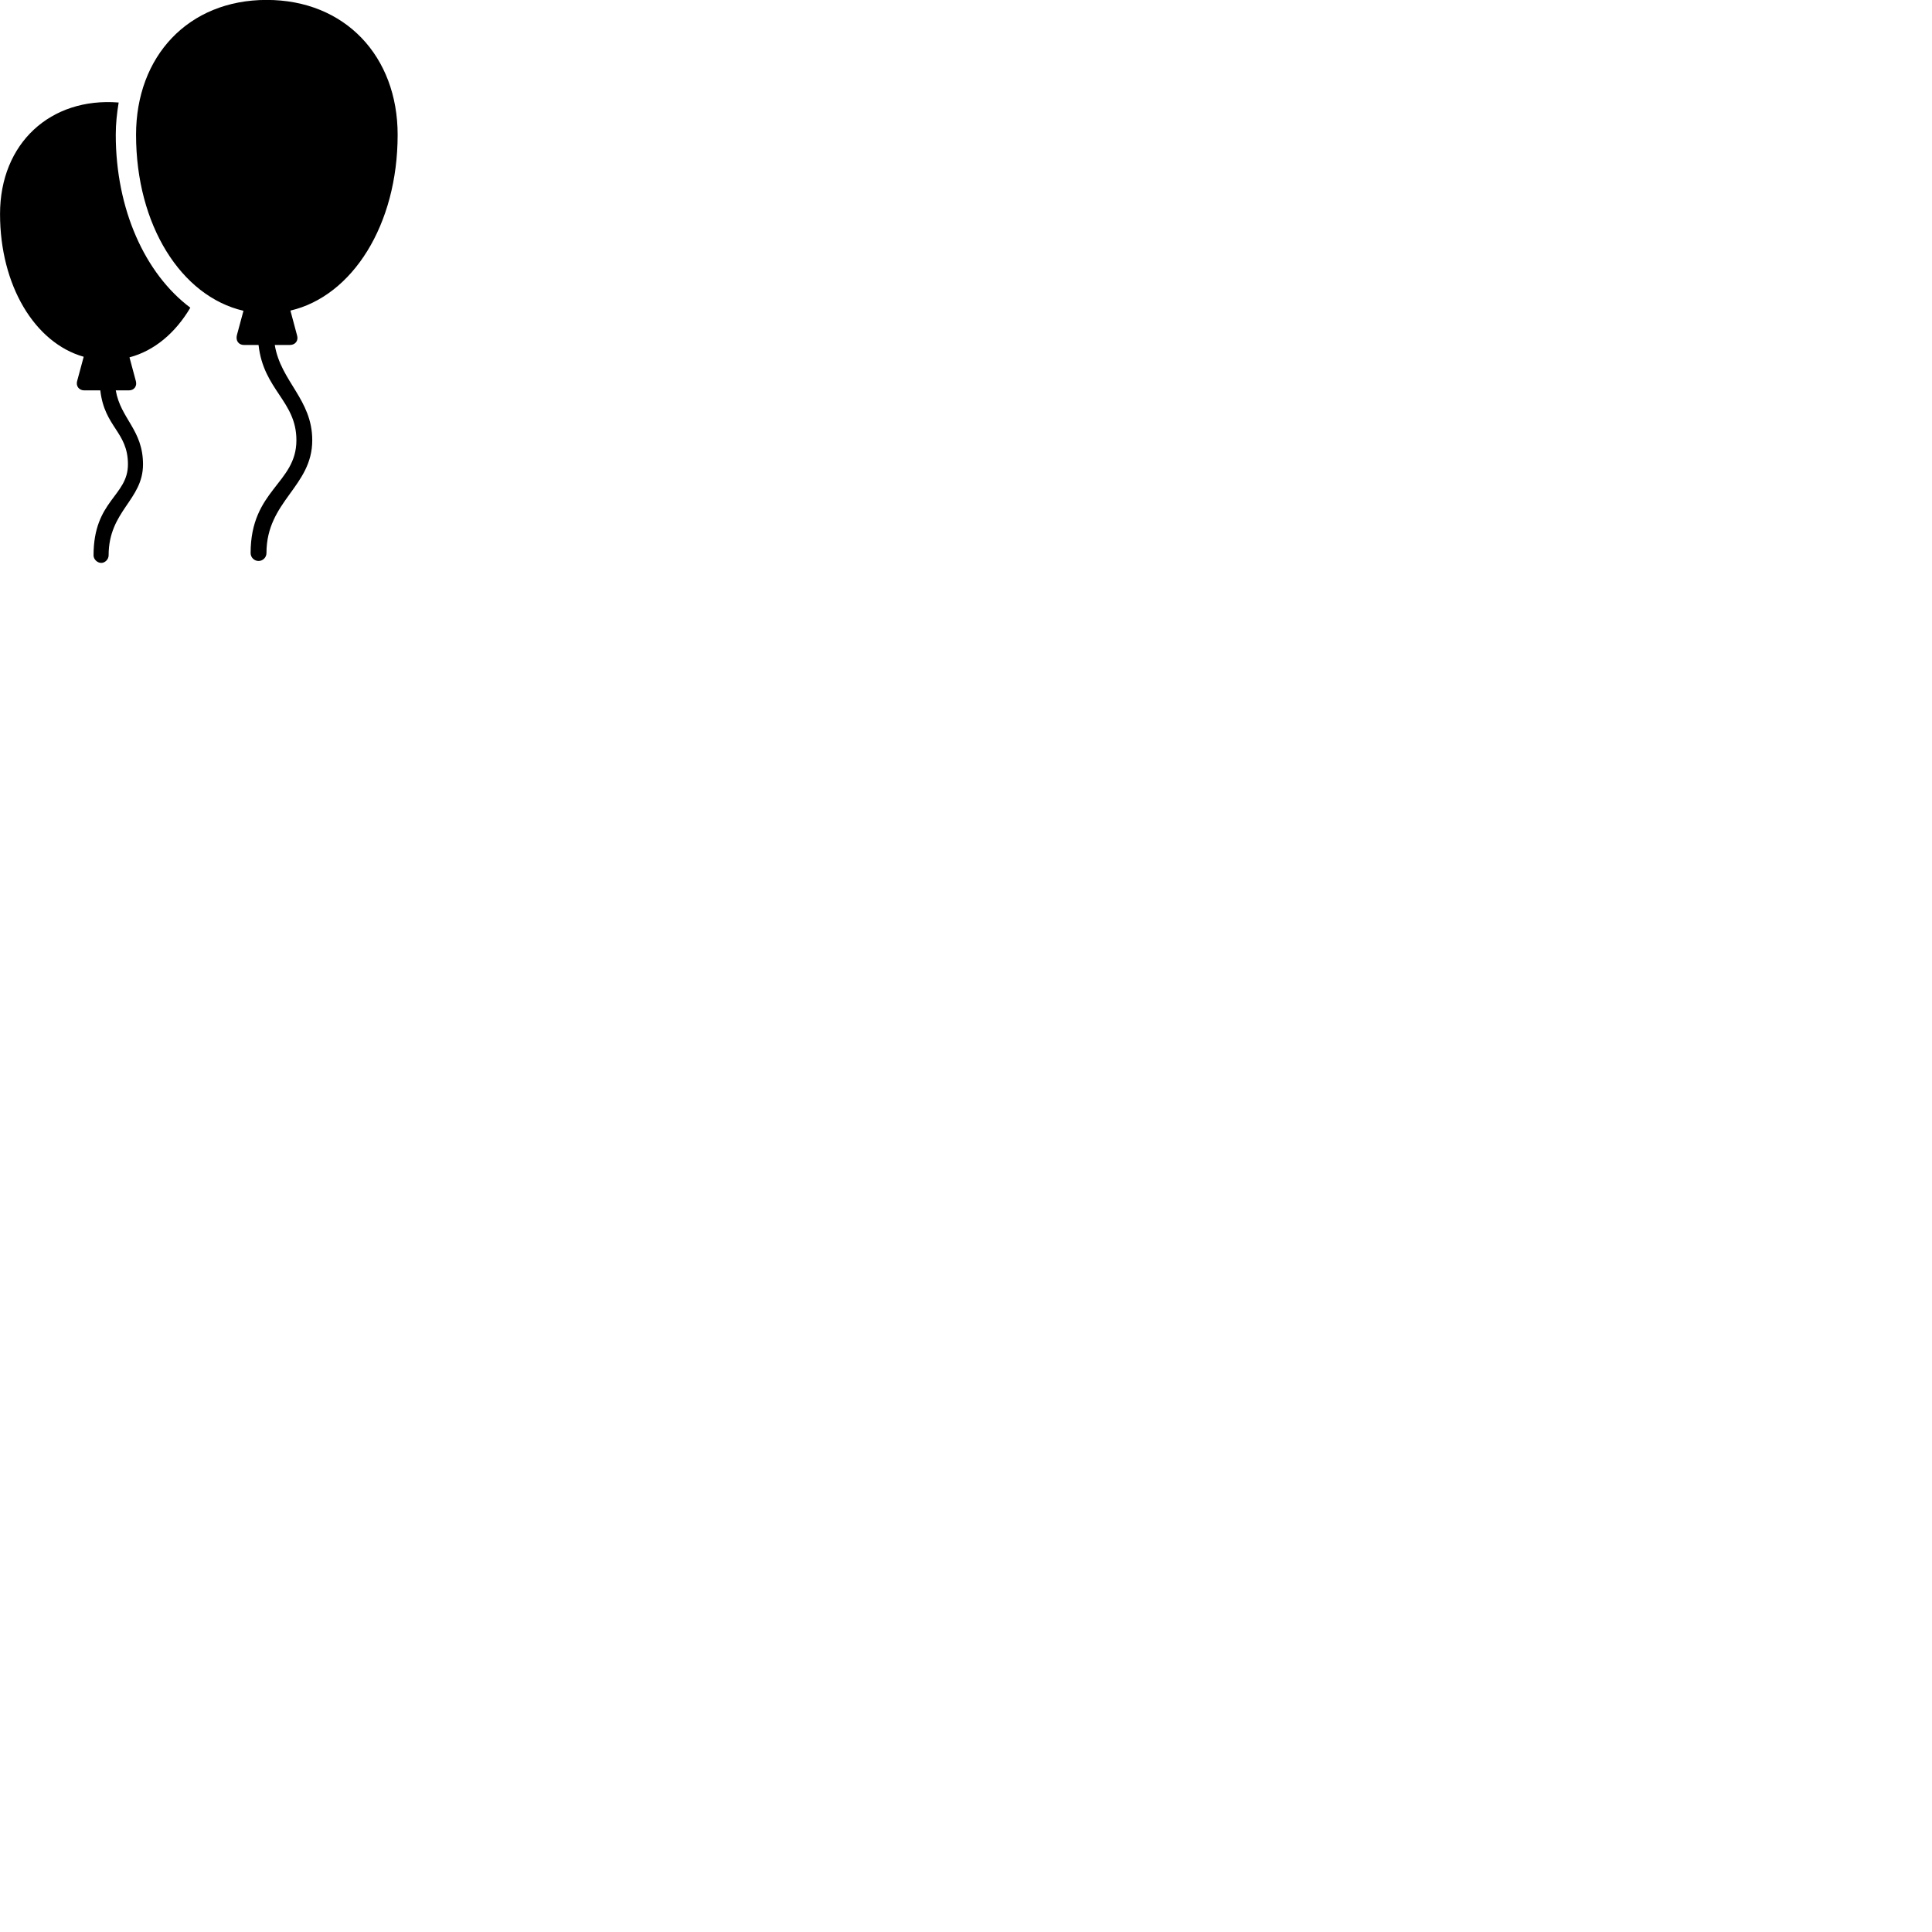 
        <svg xmlns="http://www.w3.org/2000/svg" viewBox="0 0 100 100">
            <path d="M13.382 29.036C13.602 29.036 13.792 28.856 13.792 28.626C13.792 25.926 16.162 25.196 16.162 22.786C16.162 20.676 14.532 19.746 14.222 17.856H15.002C15.292 17.856 15.462 17.626 15.372 17.346L15.032 16.076C18.242 15.326 20.582 11.636 20.582 6.976C20.582 2.916 17.862 -0.004 13.802 -0.004C9.742 -0.004 7.042 2.916 7.042 6.976C7.042 11.646 9.372 15.336 12.602 16.086L12.262 17.346C12.192 17.626 12.342 17.856 12.632 17.856H13.382C13.642 20.196 15.342 20.756 15.342 22.786C15.342 25.036 12.972 25.346 12.972 28.626C12.972 28.856 13.162 29.036 13.382 29.036ZM5.242 29.136C5.442 29.136 5.622 28.946 5.622 28.746C5.622 26.436 7.402 25.886 7.402 24.036C7.402 22.246 6.242 21.676 5.992 20.206H6.672C6.952 20.206 7.102 19.976 7.032 19.726L6.702 18.496C7.992 18.156 9.082 17.226 9.852 15.926C7.502 14.166 5.992 10.826 5.992 6.976C5.992 6.396 6.052 5.856 6.142 5.306C2.622 5.026 0.002 7.406 0.002 11.076C0.002 14.766 1.792 17.746 4.332 18.466L3.992 19.726C3.922 19.976 4.082 20.206 4.362 20.206H5.192C5.412 22.126 6.622 22.346 6.622 24.036C6.622 25.686 4.842 25.896 4.842 28.746C4.842 28.946 5.032 29.136 5.242 29.136Z" />
        </svg>
    